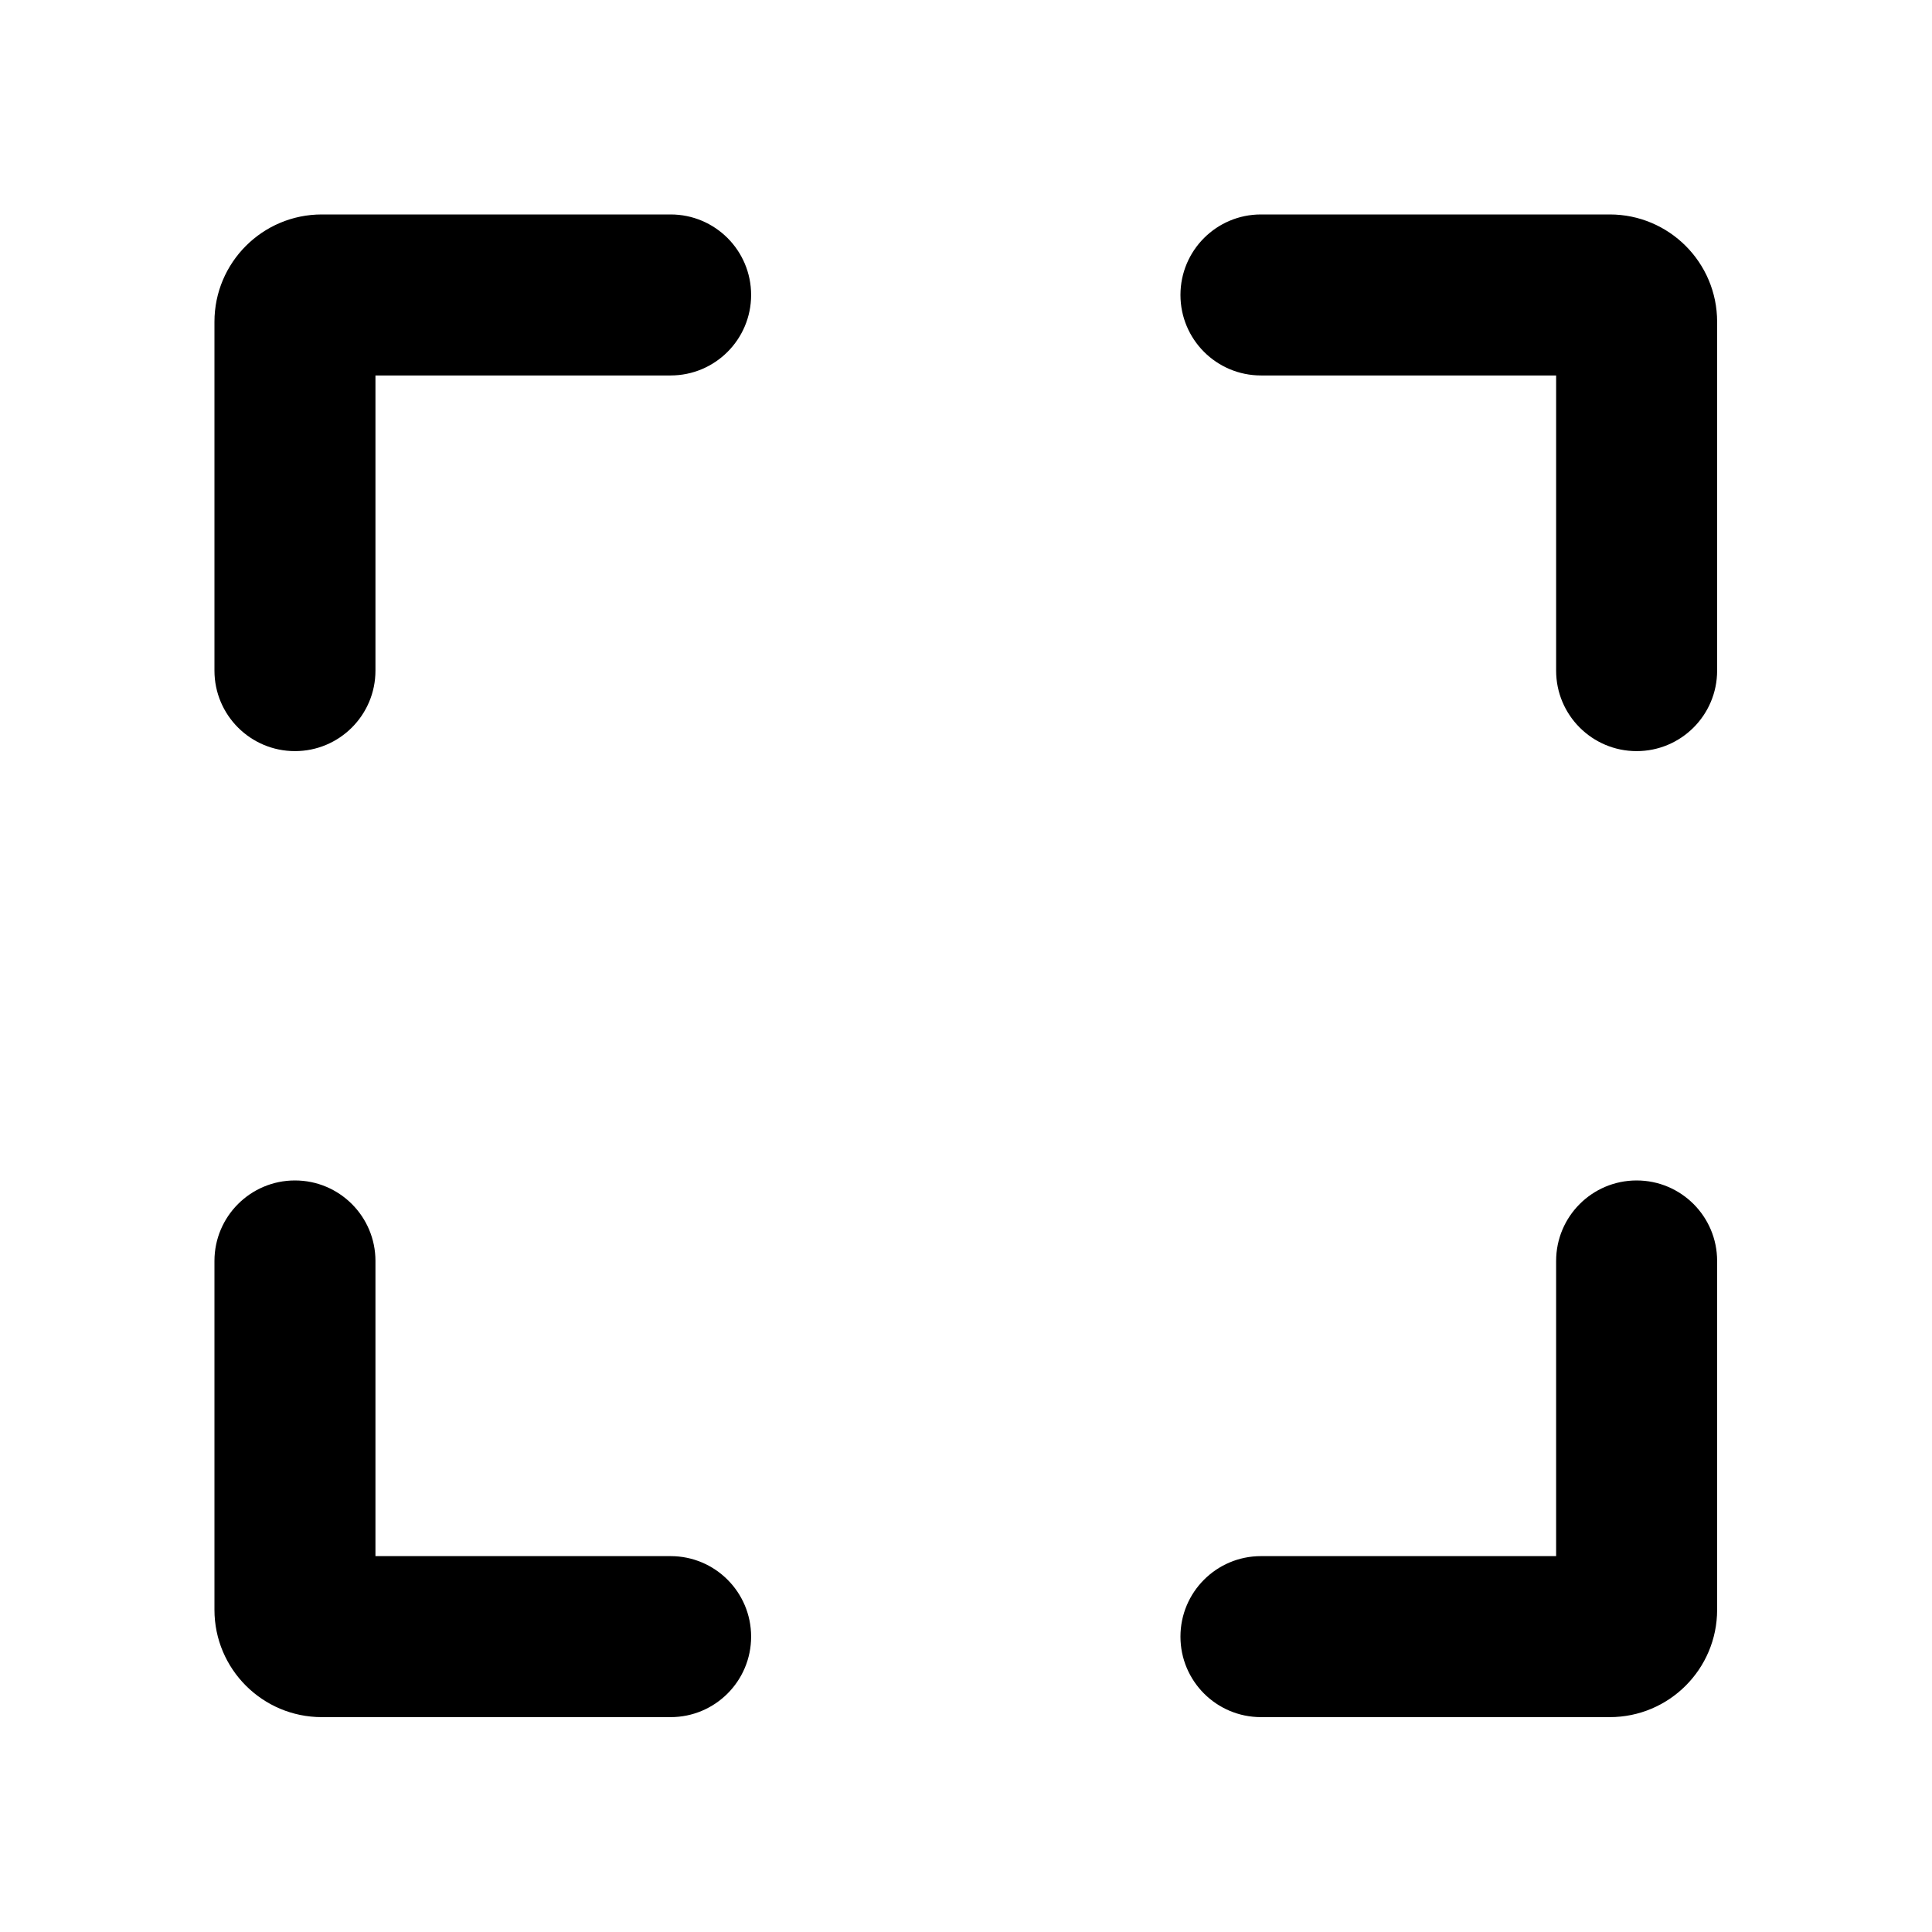 <svg viewBox="0 0 1024 1024" version="1.1" xmlns="http://www.w3.org/2000/svg"><path d="M156.331 625.665c23.564 0 42.667 19.103 42.667 42.667l-0.001 156.444 156.446 0.001c23.564 0 42.667 19.103 42.667 42.667s-19.103 42.667-42.667 42.667h-184.873C139.141 910.111 113.664 884.634 113.664 853.206v-184.873C113.664 644.767 132.767 625.664 156.331 625.664z m711.113 0c23.564 0 42.667 19.103 42.667 42.667v184.873c0 31.429-25.477 56.906-56.905 56.906h-184.873c-23.565 0-42.668-19.103-42.668-42.667s19.103-42.667 42.667-42.667l156.444 0.001 0.001-156.446c0-23.564 19.103-42.667 42.667-42.667zM355.443 113.664c23.564 0 42.667 19.103 42.667 42.667s-19.103 42.667-42.667 42.667H198.998v156.445c0 23.564-19.103 42.667-42.667 42.667S113.664 379.007 113.664 355.443v-184.873C113.664 139.141 139.141 113.664 170.569 113.664h184.873z m497.763 0c31.427 0 56.905 25.477 56.905 56.905v184.873c0 23.565-19.103 42.668-42.667 42.668s-42.667-19.103-42.667-42.667V198.998H668.332c-23.564 0-42.667-19.103-42.667-42.667S644.768 113.664 668.332 113.664h184.873z" /></svg>